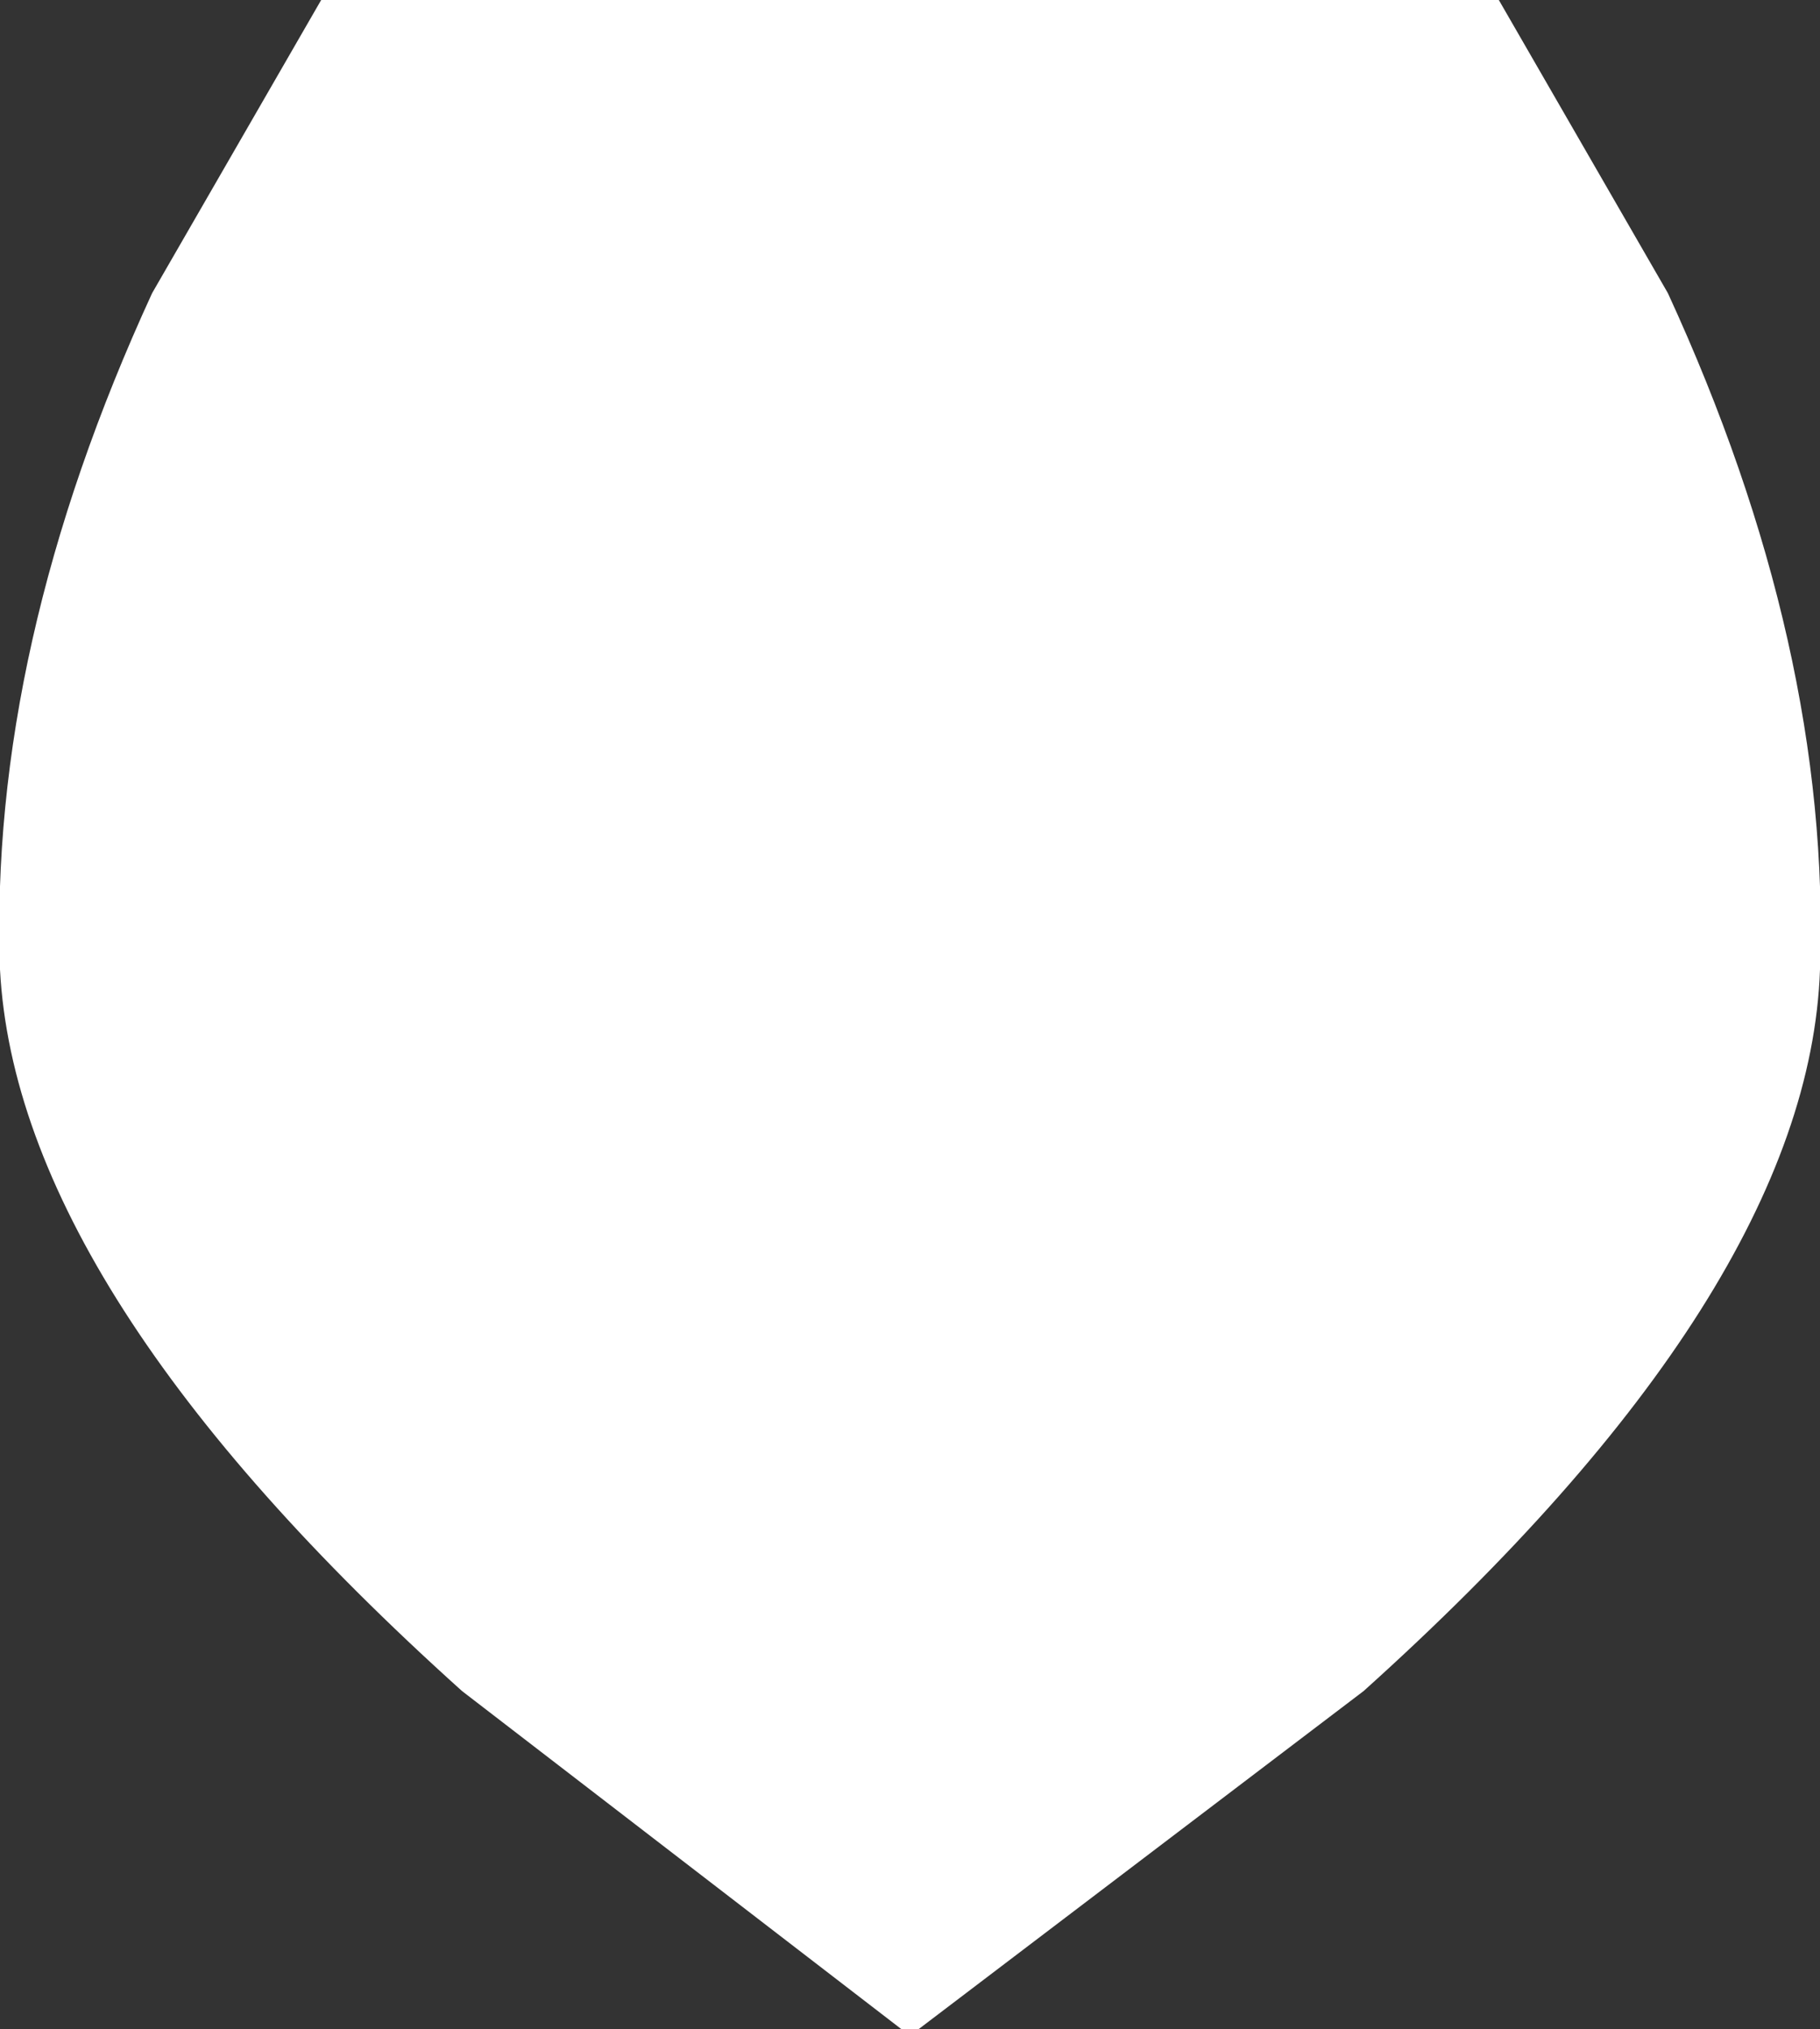 <?xml version="1.0" encoding="UTF-8" standalone="no"?>
<svg xmlns:ffdec="https://www.free-decompiler.com/flash" xmlns:xlink="http://www.w3.org/1999/xlink" ffdec:objectType="shape" height="18.0px" width="16.15px" xmlns="http://www.w3.org/2000/svg">
  <rect width="100%" height="100%" fill="#333333" stroke="none"/>
  <g transform="matrix(1.0, 0.0, 0.0, 1.0, 8.05, 9.0)">
    <path d="M5.25 -9.0 L6.75 -6.4 Q8.2 -3.25 8.1 -0.4 8.0 2.45 4.05 6.0 L0.1 9.0 -0.05 9.0 -3.95 6.0 Q-7.9 2.45 -8.05 -0.4 -8.15 -3.25 -6.7 -6.4 L-5.2 -9.0 5.25 -9.0" fill="#ffffff" fill-rule="evenodd" stroke="none"/>
  </g>
</svg>
